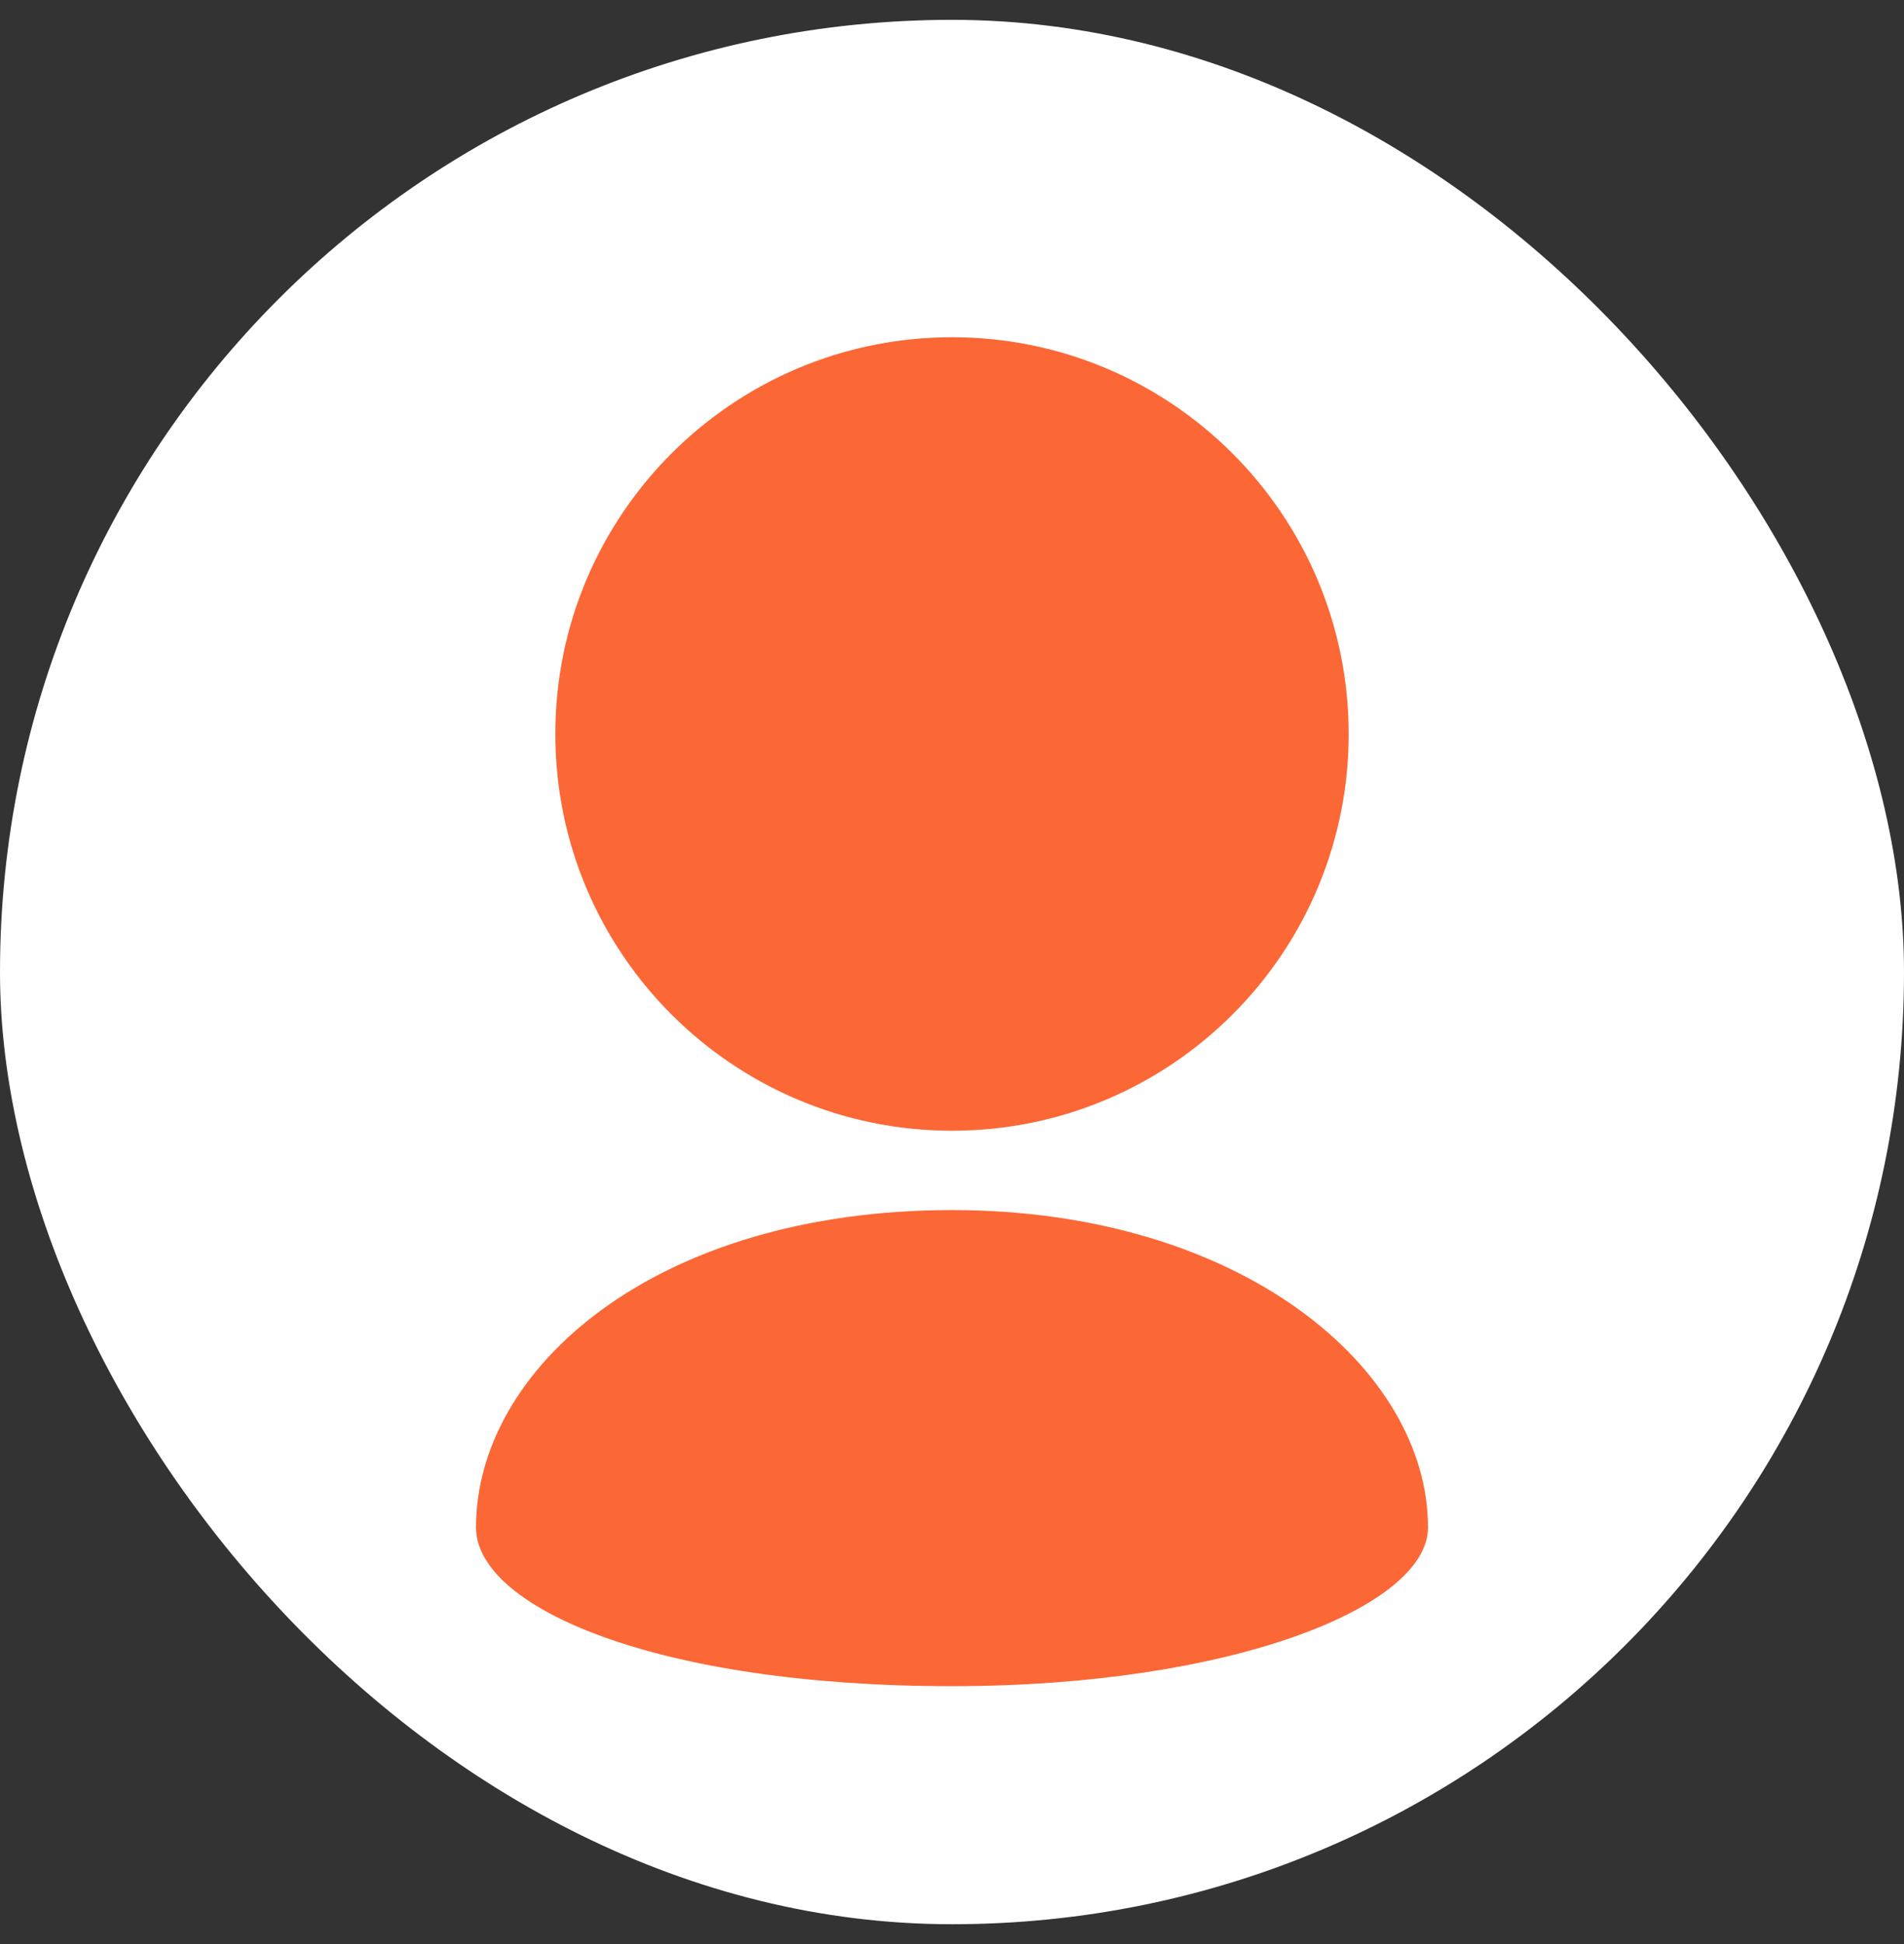 <svg width="48" height="49" viewBox="0 0 48 49" fill="none" xmlns="http://www.w3.org/2000/svg">
<rect x="0" y="0" width="48" height="49" fill="#333333" stroke="none"/>
<rect y="0.5" width="48" height="48" rx="24" fill="white"/>
<path d="M34 18.5C34 15.738 32.88 13.238 31.072 11.43C29.262 9.62 26.762 8.5 24 8.5C21.238 8.5 18.738 9.62 16.928 11.43C15.12 13.238 14 15.738 14 18.5C14 21.262 15.12 23.762 16.928 25.57C18.738 27.38 21.238 28.5 24 28.5C26.762 28.5 29.262 27.38 31.072 25.57C32.002 24.642 32.739 23.541 33.242 22.327C33.744 21.114 34.002 19.813 34 18.5ZM12 38.5C12 40.5 16.5 42.5 24 42.5C31.036 42.5 36 40.5 36 38.5C36 34.5 31.292 30.5 24 30.5C16.5 30.5 12 34.5 12 38.5Z" fill="#FC6736"/>
</svg>
